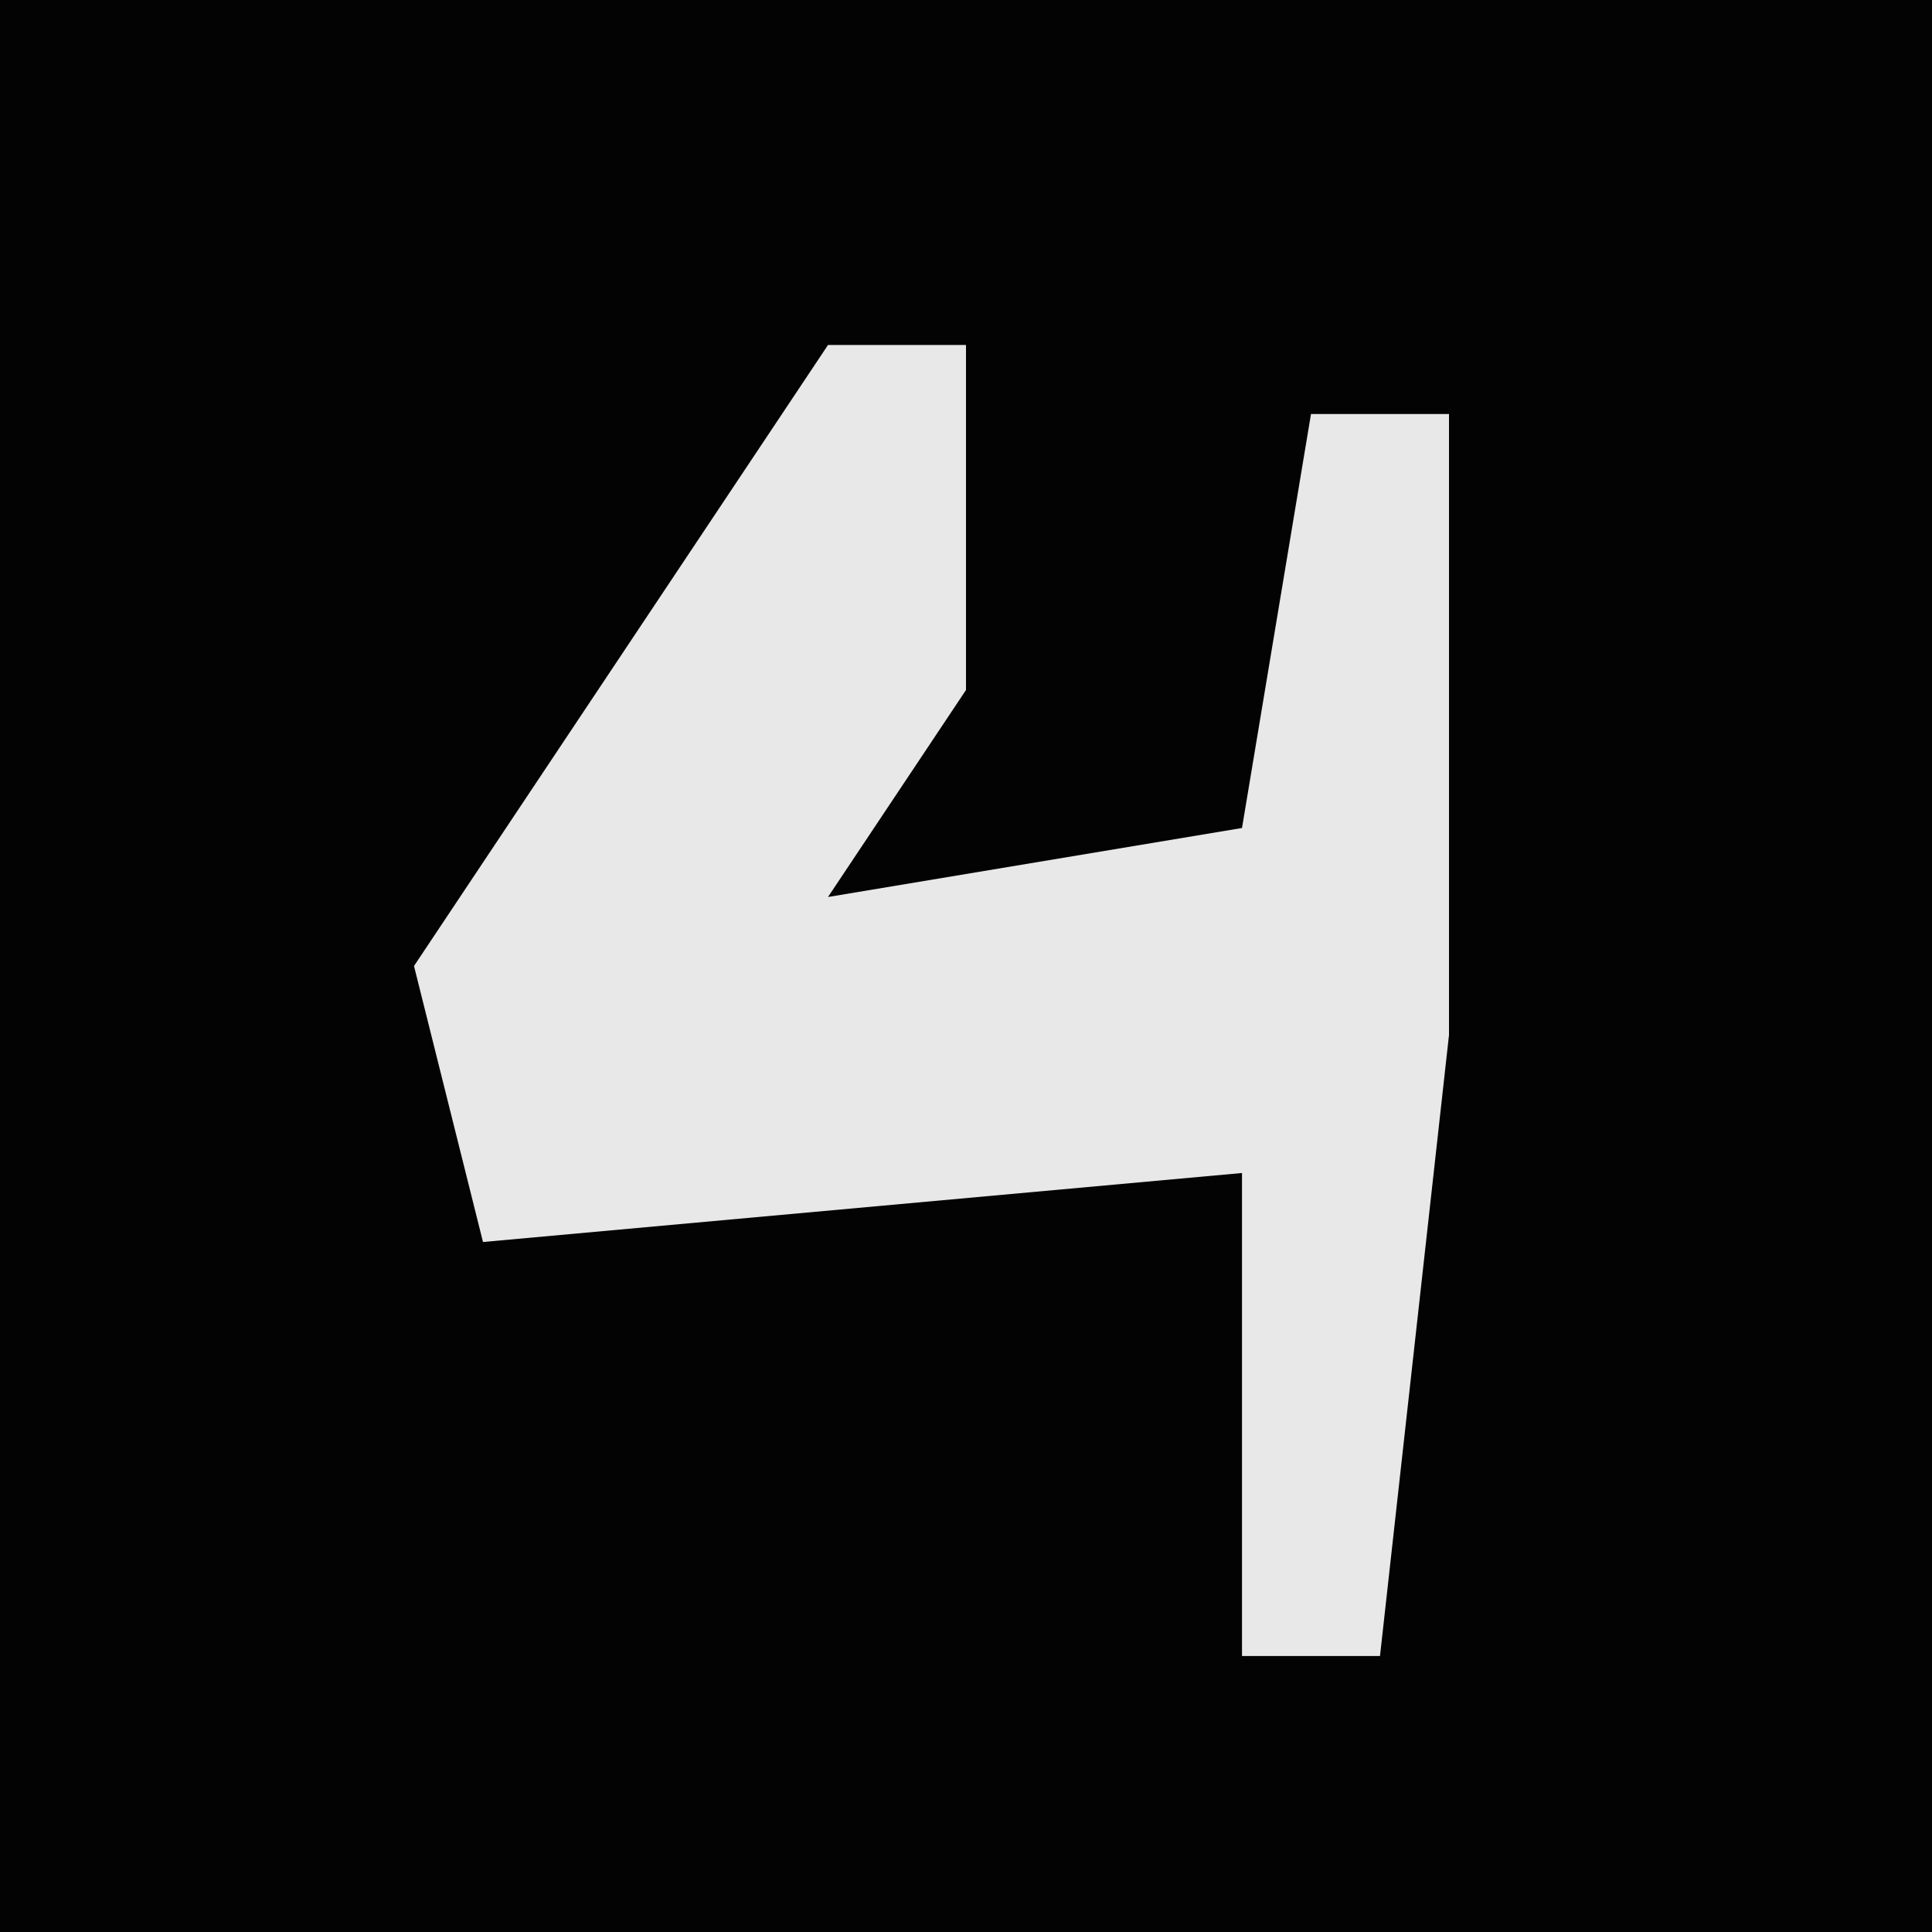 <?xml version="1.0" encoding="UTF-8"?>
<svg version="1.1" xmlns="http://www.w3.org/2000/svg" width="28" height="28">
<path d="M0,0 L28,0 L28,28 L0,28 Z " fill="#030303" transform="translate(0,0)"/>
<path d="M0,0 L2,0 L2,5 L0,8 L6,7 L7,1 L9,1 L9,10 L8,19 L6,19 L6,12 L-5,13 L-6,9 Z " fill="#E8E8E8" transform="translate(12,5)"/>
</svg>
